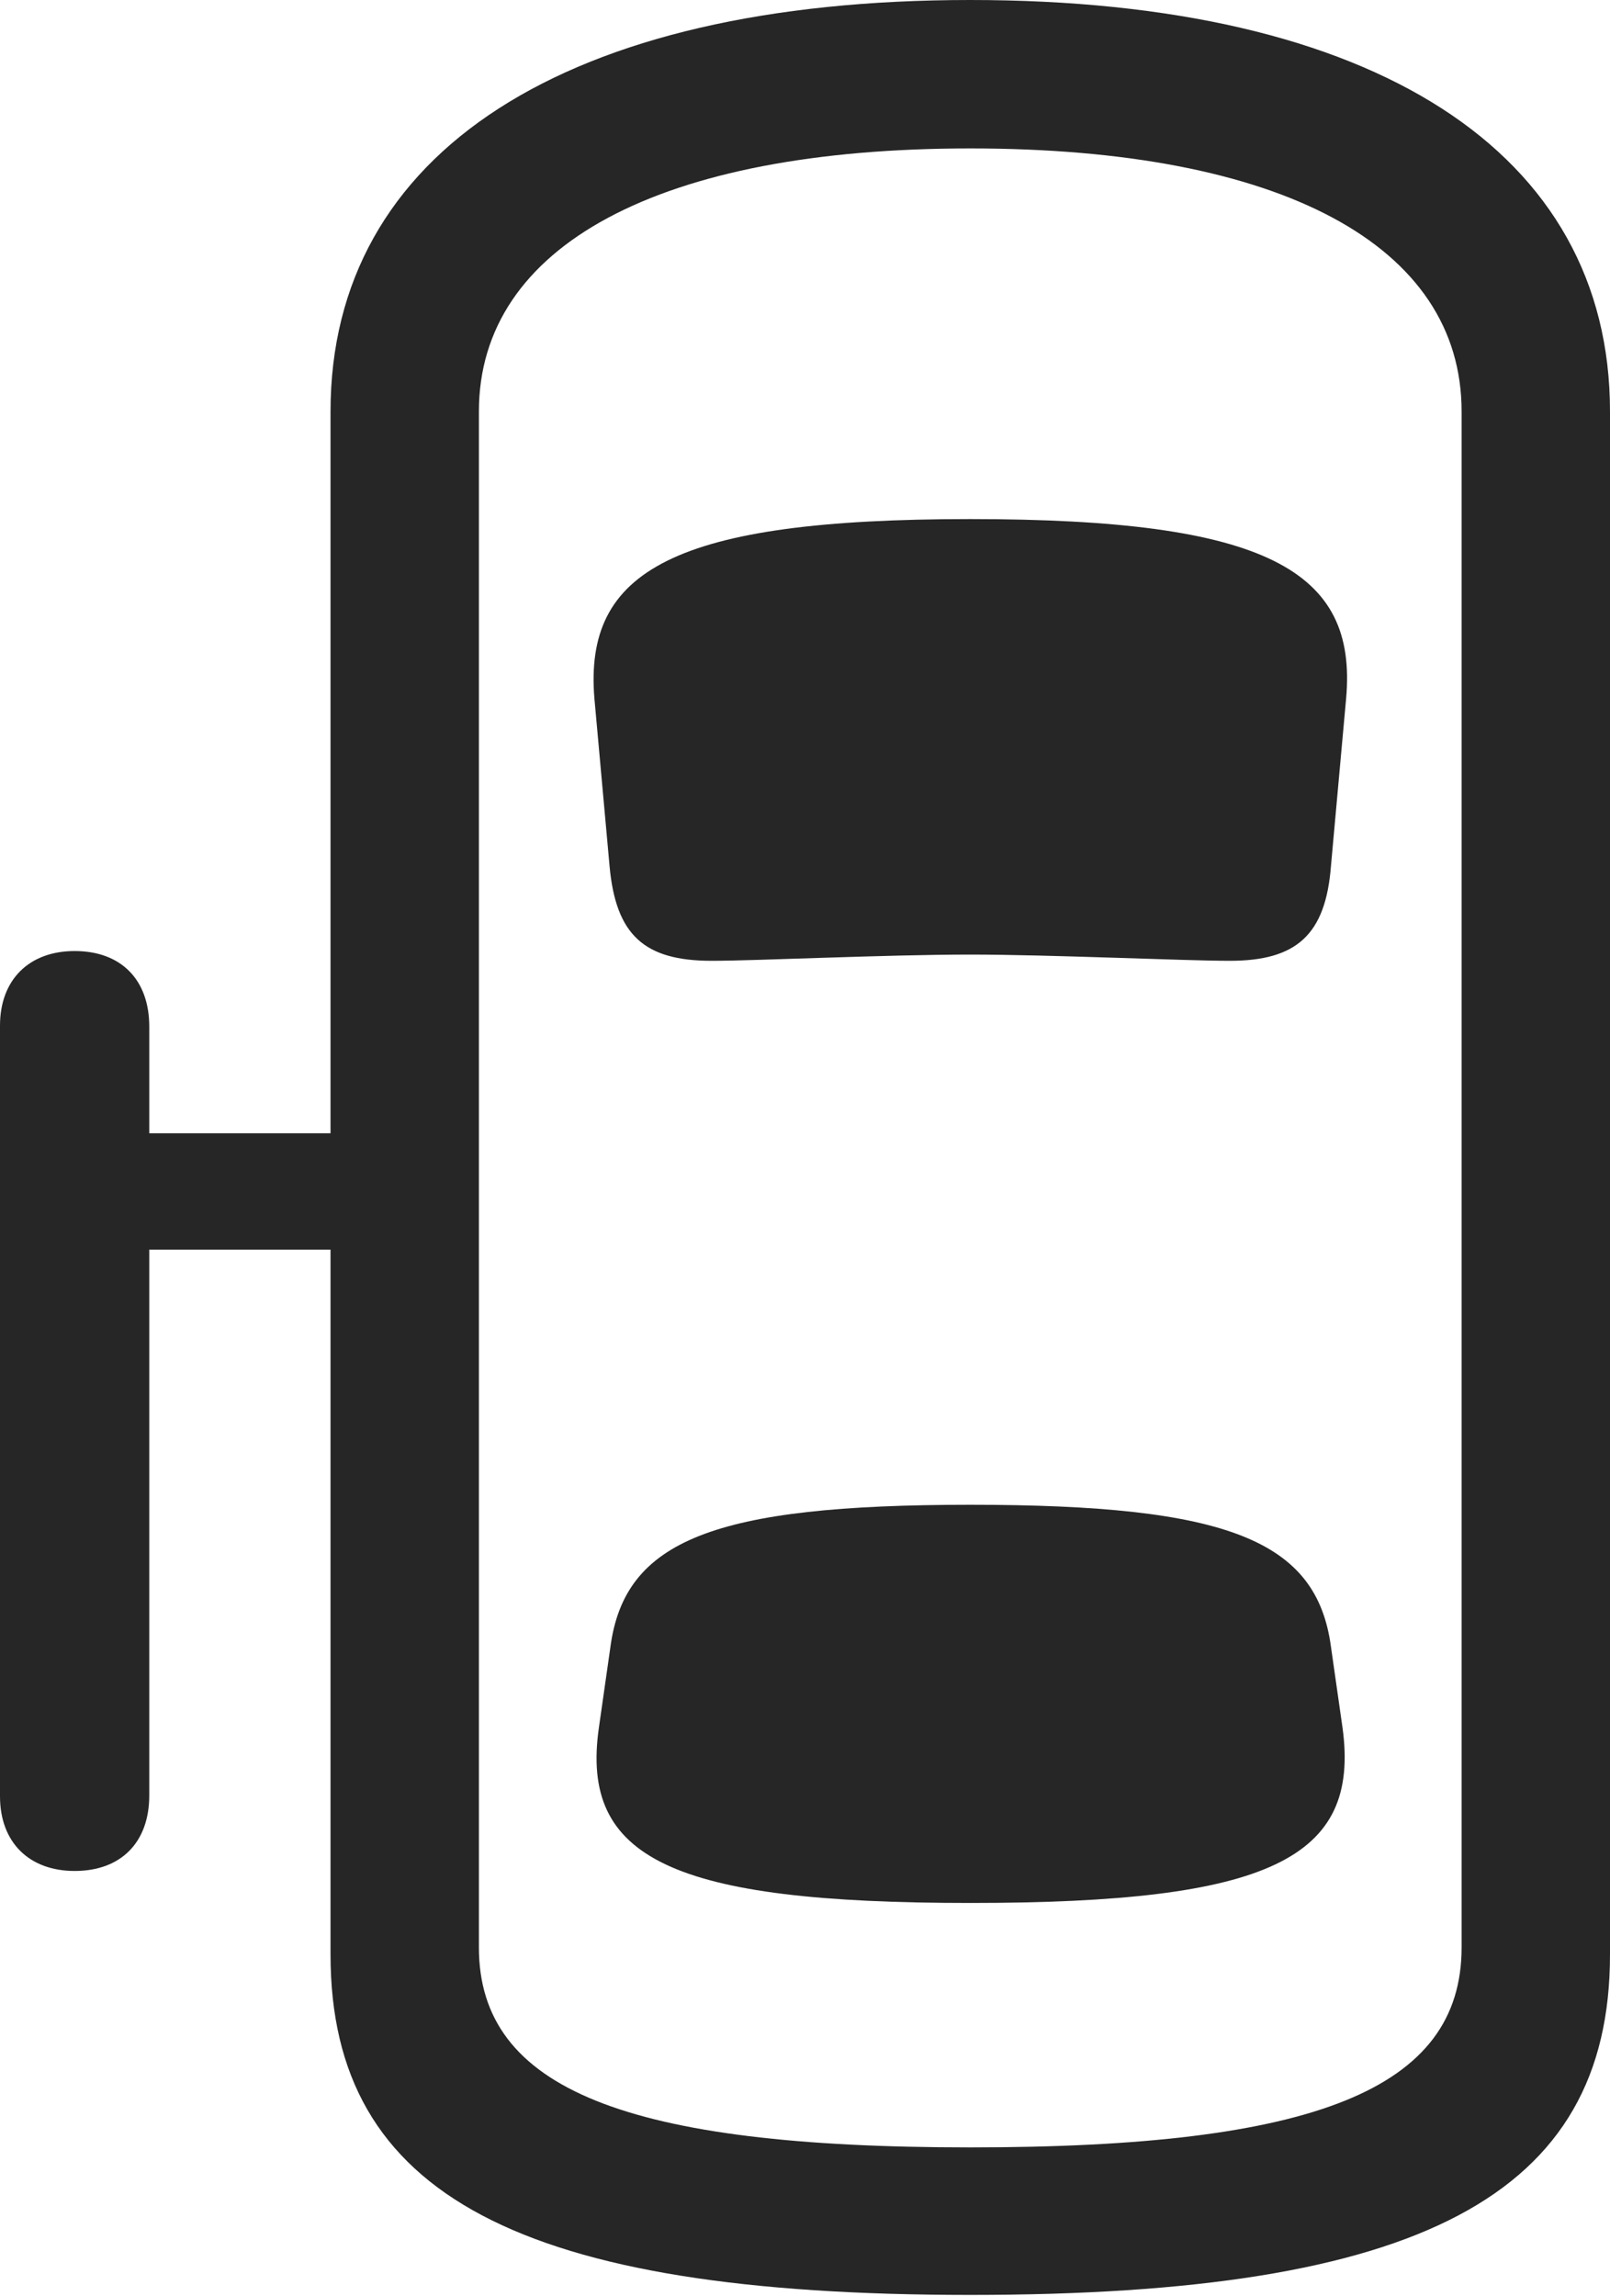 <?xml version="1.0" encoding="UTF-8"?>
<!--Generator: Apple Native CoreSVG 232.5-->
<!DOCTYPE svg
PUBLIC "-//W3C//DTD SVG 1.1//EN"
       "http://www.w3.org/Graphics/SVG/1.1/DTD/svg11.dtd">
<svg version="1.1" xmlns="http://www.w3.org/2000/svg" xmlns:xlink="http://www.w3.org/1999/xlink" width="88.477" height="126.123">
 <g>
  <rect height="126.123" opacity="0" width="88.477" x="0" y="0"/>
  <path d="M4.102 102.783C6.641 102.783 8.203 101.221 8.203 98.633L8.203 56.397C8.203 53.809 6.641 52.246 4.102 52.246C1.611 52.246 0 53.809 0 56.348L0 98.682C0 101.221 1.611 102.783 4.102 102.783ZM4.102 68.652L21.338 68.652L21.338 62.256L4.102 62.256ZM53.32 126.074C77.978 126.074 88.477 120.654 88.477 107.373L88.477 22.607C88.477 8.35 75.537 0 53.32 0C31.104 0 18.164 8.35 18.164 22.607L18.164 107.373C18.164 120.654 28.662 126.074 53.32 126.074ZM53.32 117.969C34.473 117.969 26.318 114.795 26.318 106.982L26.318 22.607C26.318 13.477 36.279 8.154 53.32 8.154C70.41 8.154 80.322 13.477 80.322 22.607L80.322 106.982C80.322 114.795 72.217 117.969 53.32 117.969ZM53.32 52.441C57.715 52.441 65.088 52.783 67.578 52.783C71.24 52.783 72.852 51.367 73.144 47.559L73.975 38.379C74.609 31.348 69.629 28.516 53.32 28.516C37.012 28.516 32.08 31.348 32.666 38.379L33.496 47.559C33.838 51.367 35.4 52.783 39.111 52.783C41.553 52.783 48.682 52.441 53.32 52.441ZM53.32 104.541C69.775 104.541 74.756 102.1 73.779 94.922L73.144 90.478C72.363 84.619 67.481 82.666 53.32 82.666C39.209 82.666 34.326 84.619 33.545 90.478L32.91 94.922C31.885 102.1 36.914 104.541 53.32 104.541Z" fill="#000000" fill-opacity="0.85"/>
 </g>
</svg>
